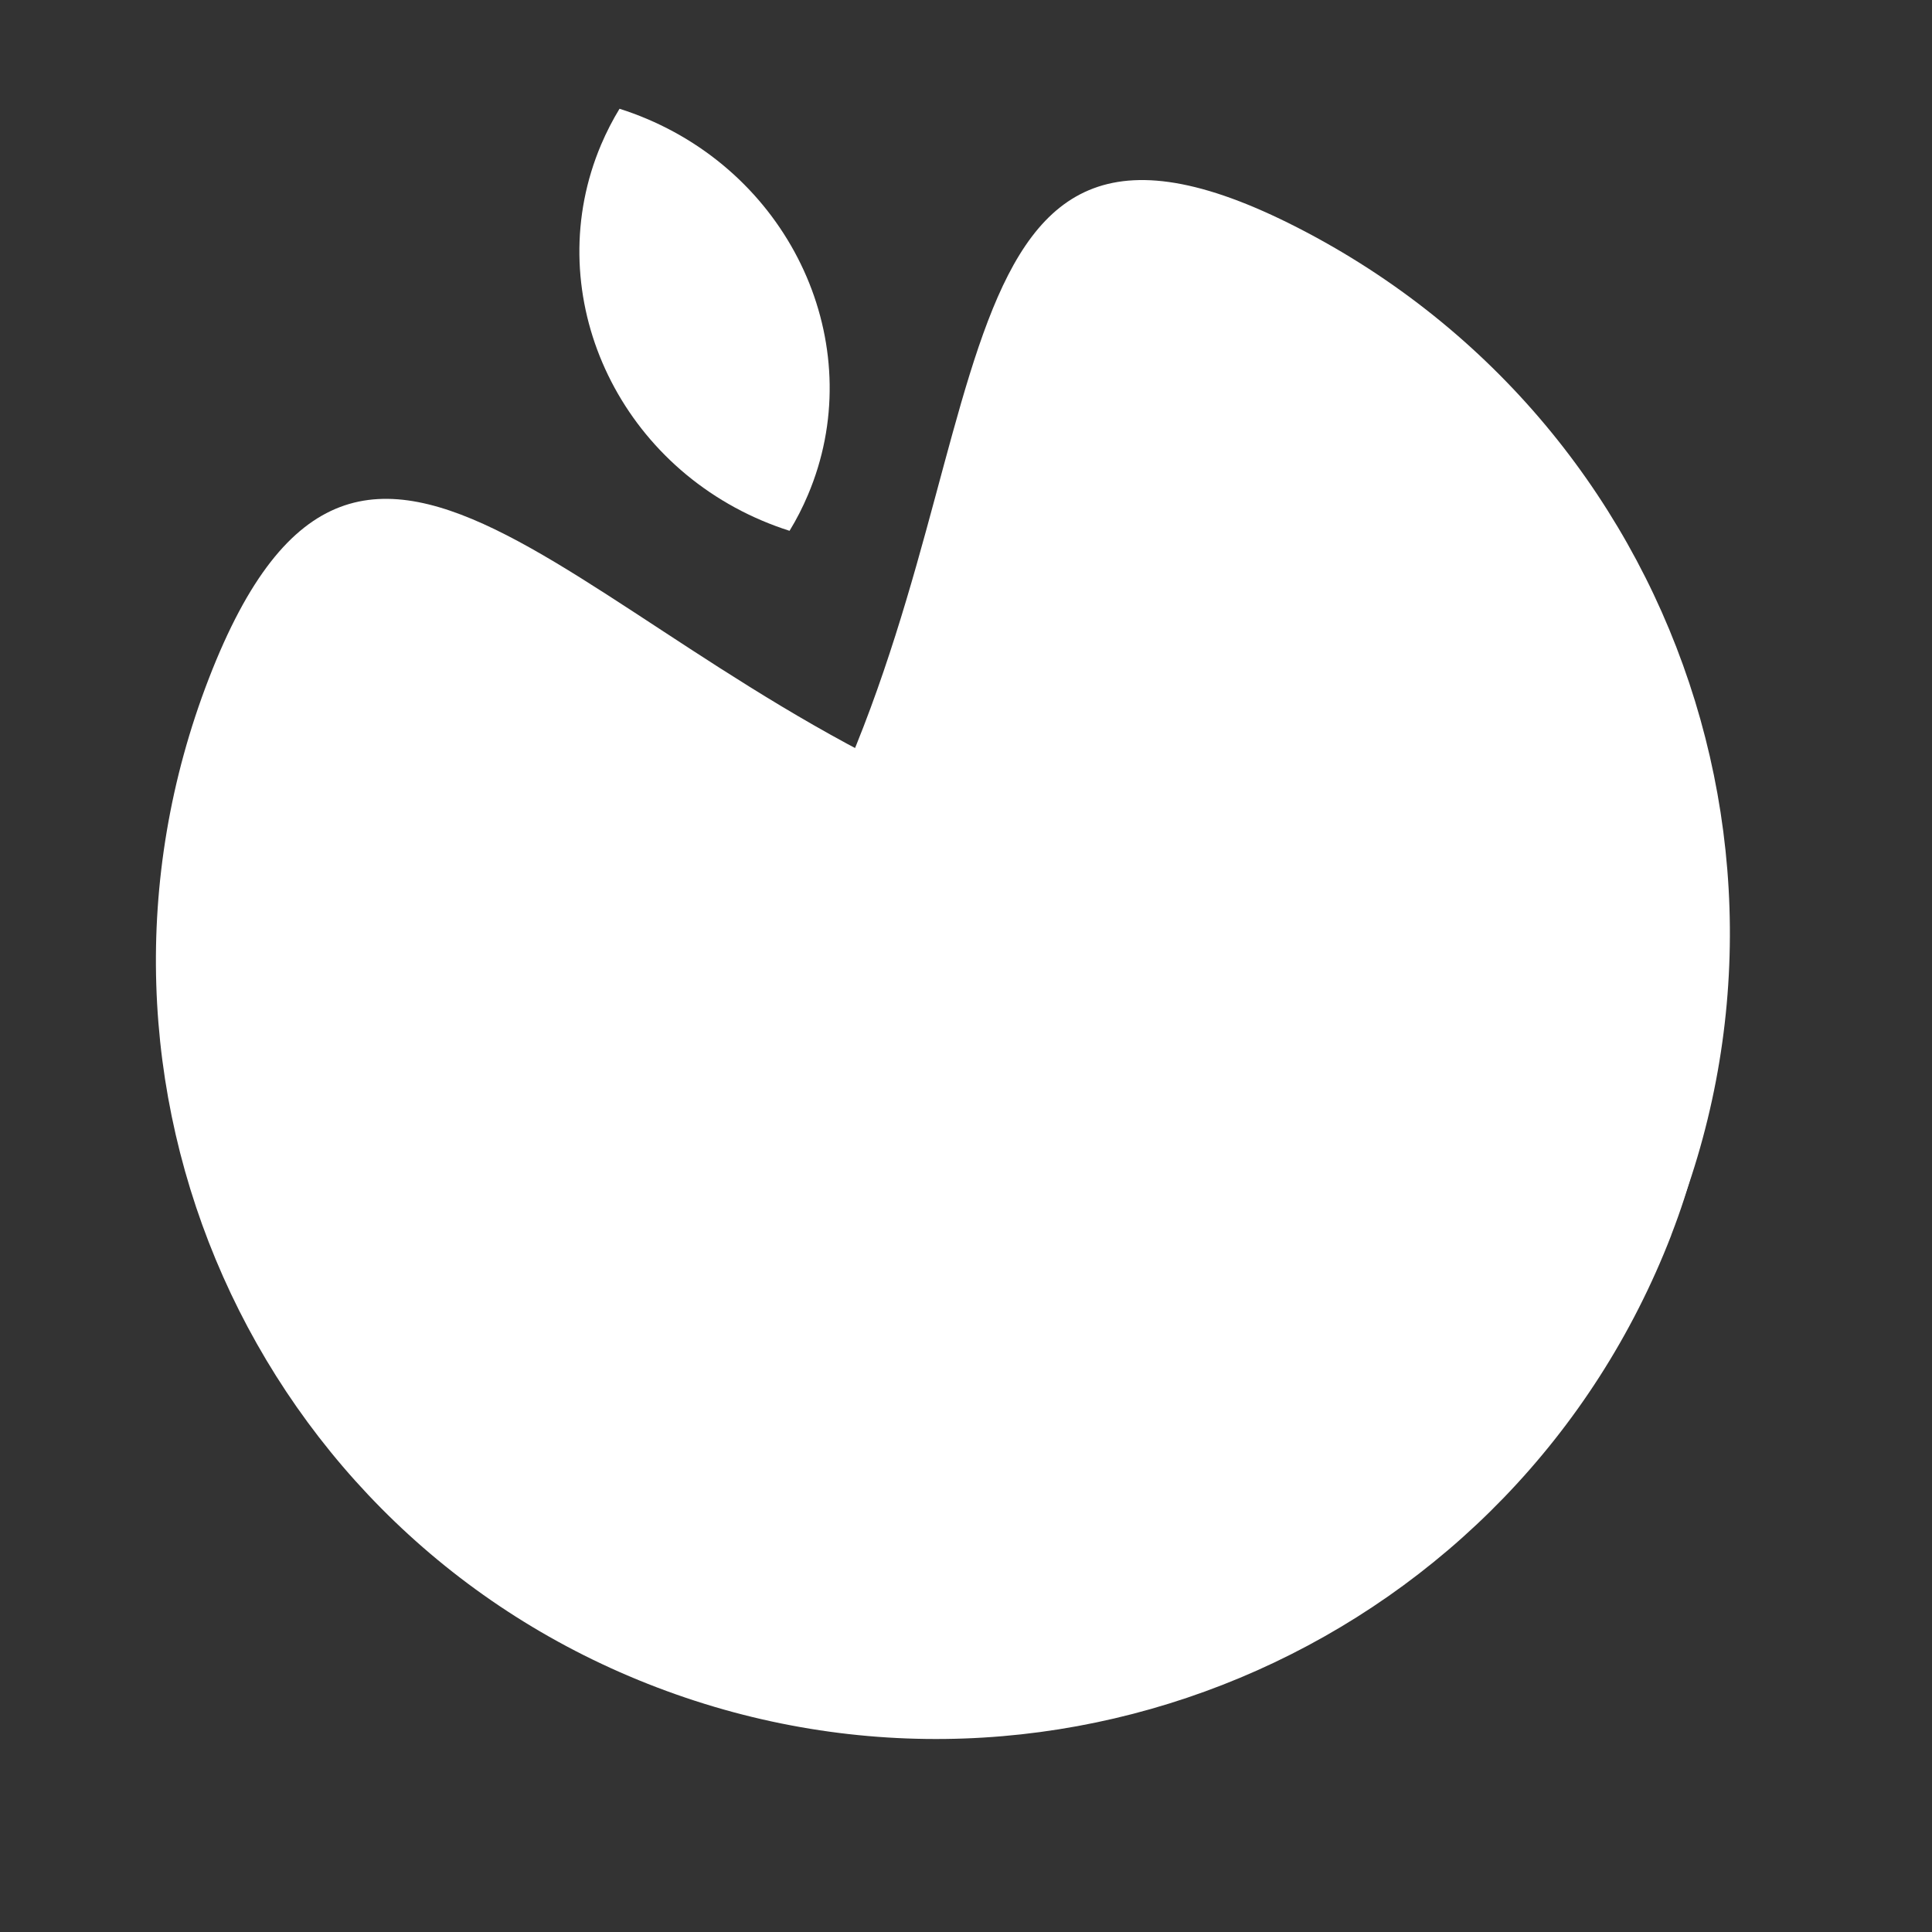<svg width="24" height="24" viewBox="0 0 24 24" fill="none" xmlns="http://www.w3.org/2000/svg">
<rect x="0" y="0" width="24" height="24" fill="#333333" stroke="none"/>
<path fill-rule="evenodd" clip-rule="evenodd" d="M20.761 15.344C18.821 20.358 13.182 22.874 8.165 20.963C3.149 19.054 0.655 13.441 2.595 8.427C4.535 3.413 7.281 8.152 12.297 10.062C17.313 11.972 22.701 10.33 20.76 15.344L20.761 15.344Z" fill="white"/>
<path fill-rule="evenodd" clip-rule="evenodd" d="M6.904 20.318C2.069 17.765 7.43 15.428 10.005 10.615C12.582 5.802 11.398 0.333 16.233 2.887C21.067 5.441 22.898 11.414 20.323 16.227C17.746 21.041 11.738 22.872 6.904 20.318Z" fill="white"/>
<path fill-rule="evenodd" clip-rule="evenodd" d="M7.696 1.351C7.81 1.387 7.924 1.429 8.037 1.477C9.9 2.268 10.796 4.36 10.036 6.149C9.971 6.303 9.895 6.452 9.808 6.594C9.692 6.557 9.579 6.515 9.468 6.468C7.603 5.677 6.708 3.585 7.468 1.795C7.534 1.64 7.61 1.492 7.696 1.351V1.351Z" fill="white"/>
</svg>
